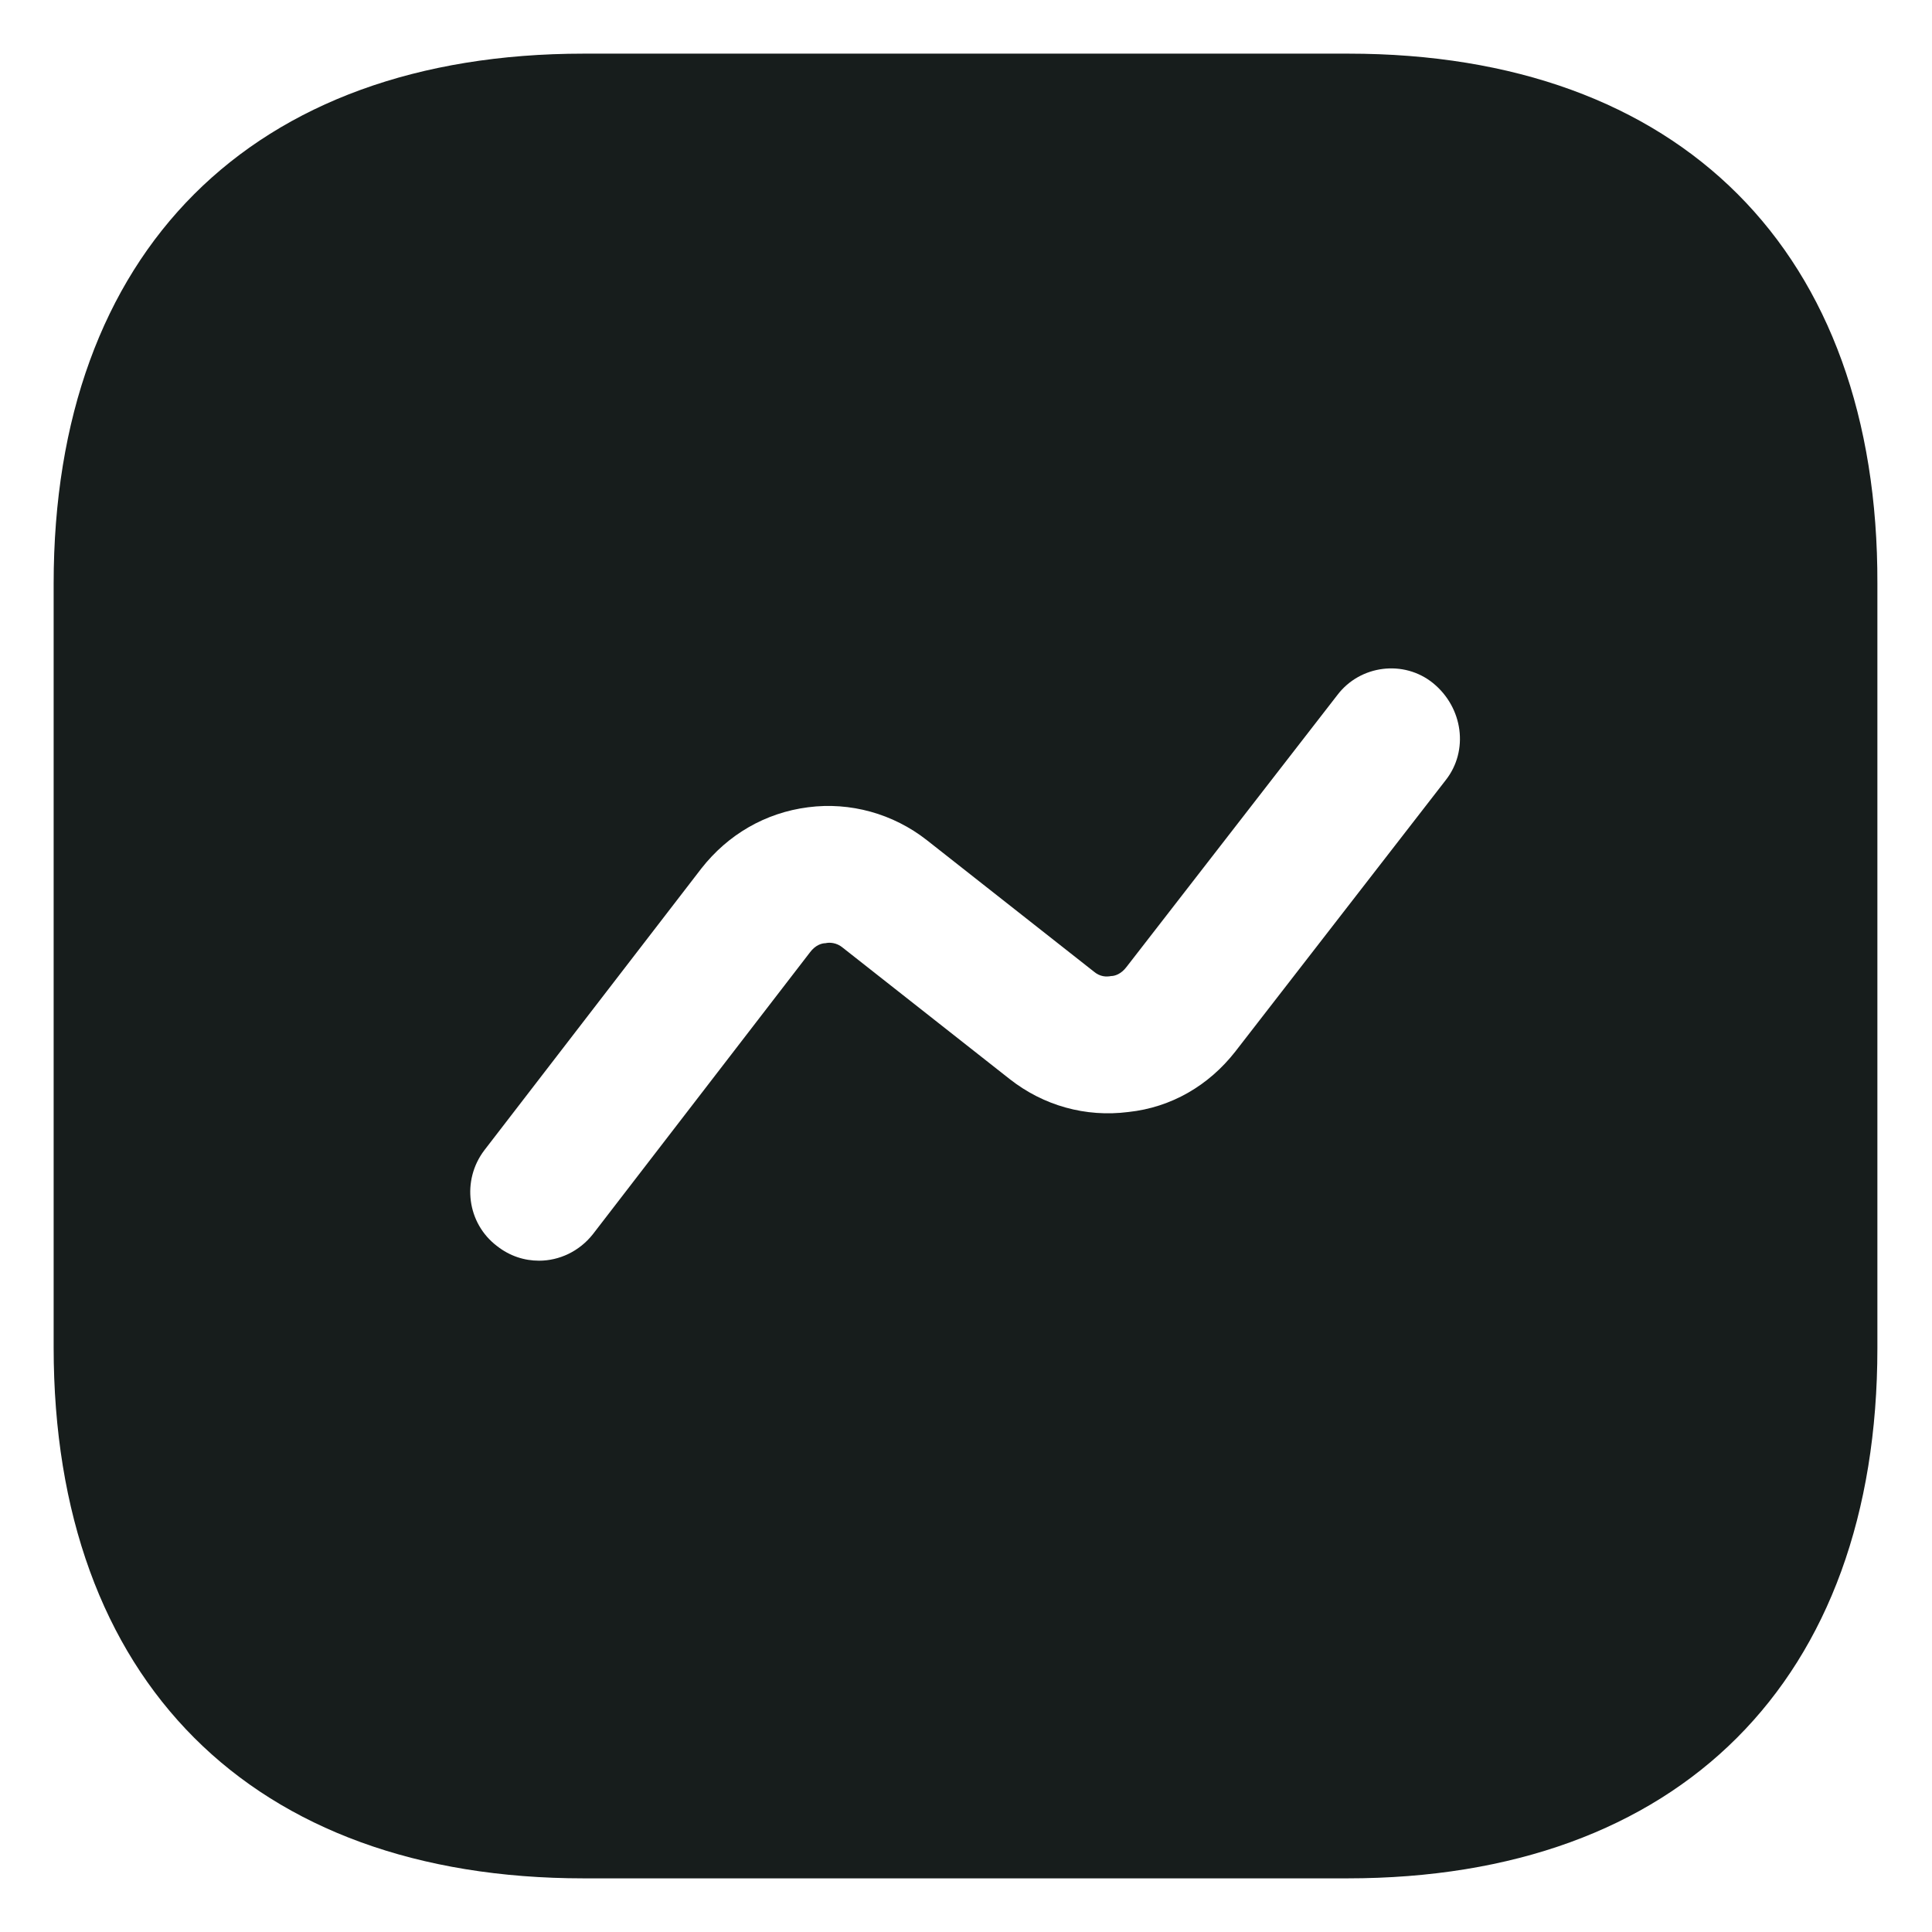 <svg width="30" height="30" viewBox="0 0 30 30" fill="none" xmlns="http://www.w3.org/2000/svg">
<path d="M20.936 0.833H9.064C3.908 0.833 0.833 3.908 0.833 9.064V20.922C0.833 26.093 3.908 29.167 9.064 29.167H20.922C26.078 29.167 29.152 26.093 29.152 20.936V9.064C29.167 3.908 26.093 0.833 20.936 0.833ZM22.452 12.11L19.179 16.332C18.768 16.856 18.188 17.196 17.522 17.267C16.856 17.352 16.204 17.168 15.68 16.757L13.088 14.717C12.988 14.632 12.875 14.632 12.818 14.646C12.762 14.646 12.662 14.674 12.578 14.787L9.206 19.165C8.993 19.434 8.682 19.576 8.37 19.576C8.143 19.576 7.917 19.505 7.718 19.349C7.251 18.995 7.166 18.329 7.52 17.862L10.892 13.484C11.303 12.96 11.883 12.62 12.549 12.535C13.201 12.45 13.867 12.634 14.391 13.045L16.983 15.085C17.082 15.17 17.182 15.17 17.253 15.156C17.309 15.156 17.408 15.127 17.493 15.014L20.766 10.793C21.12 10.325 21.8 10.24 22.253 10.608C22.721 10.991 22.806 11.657 22.452 12.11Z" fill="#171D1C"/>
</svg>
